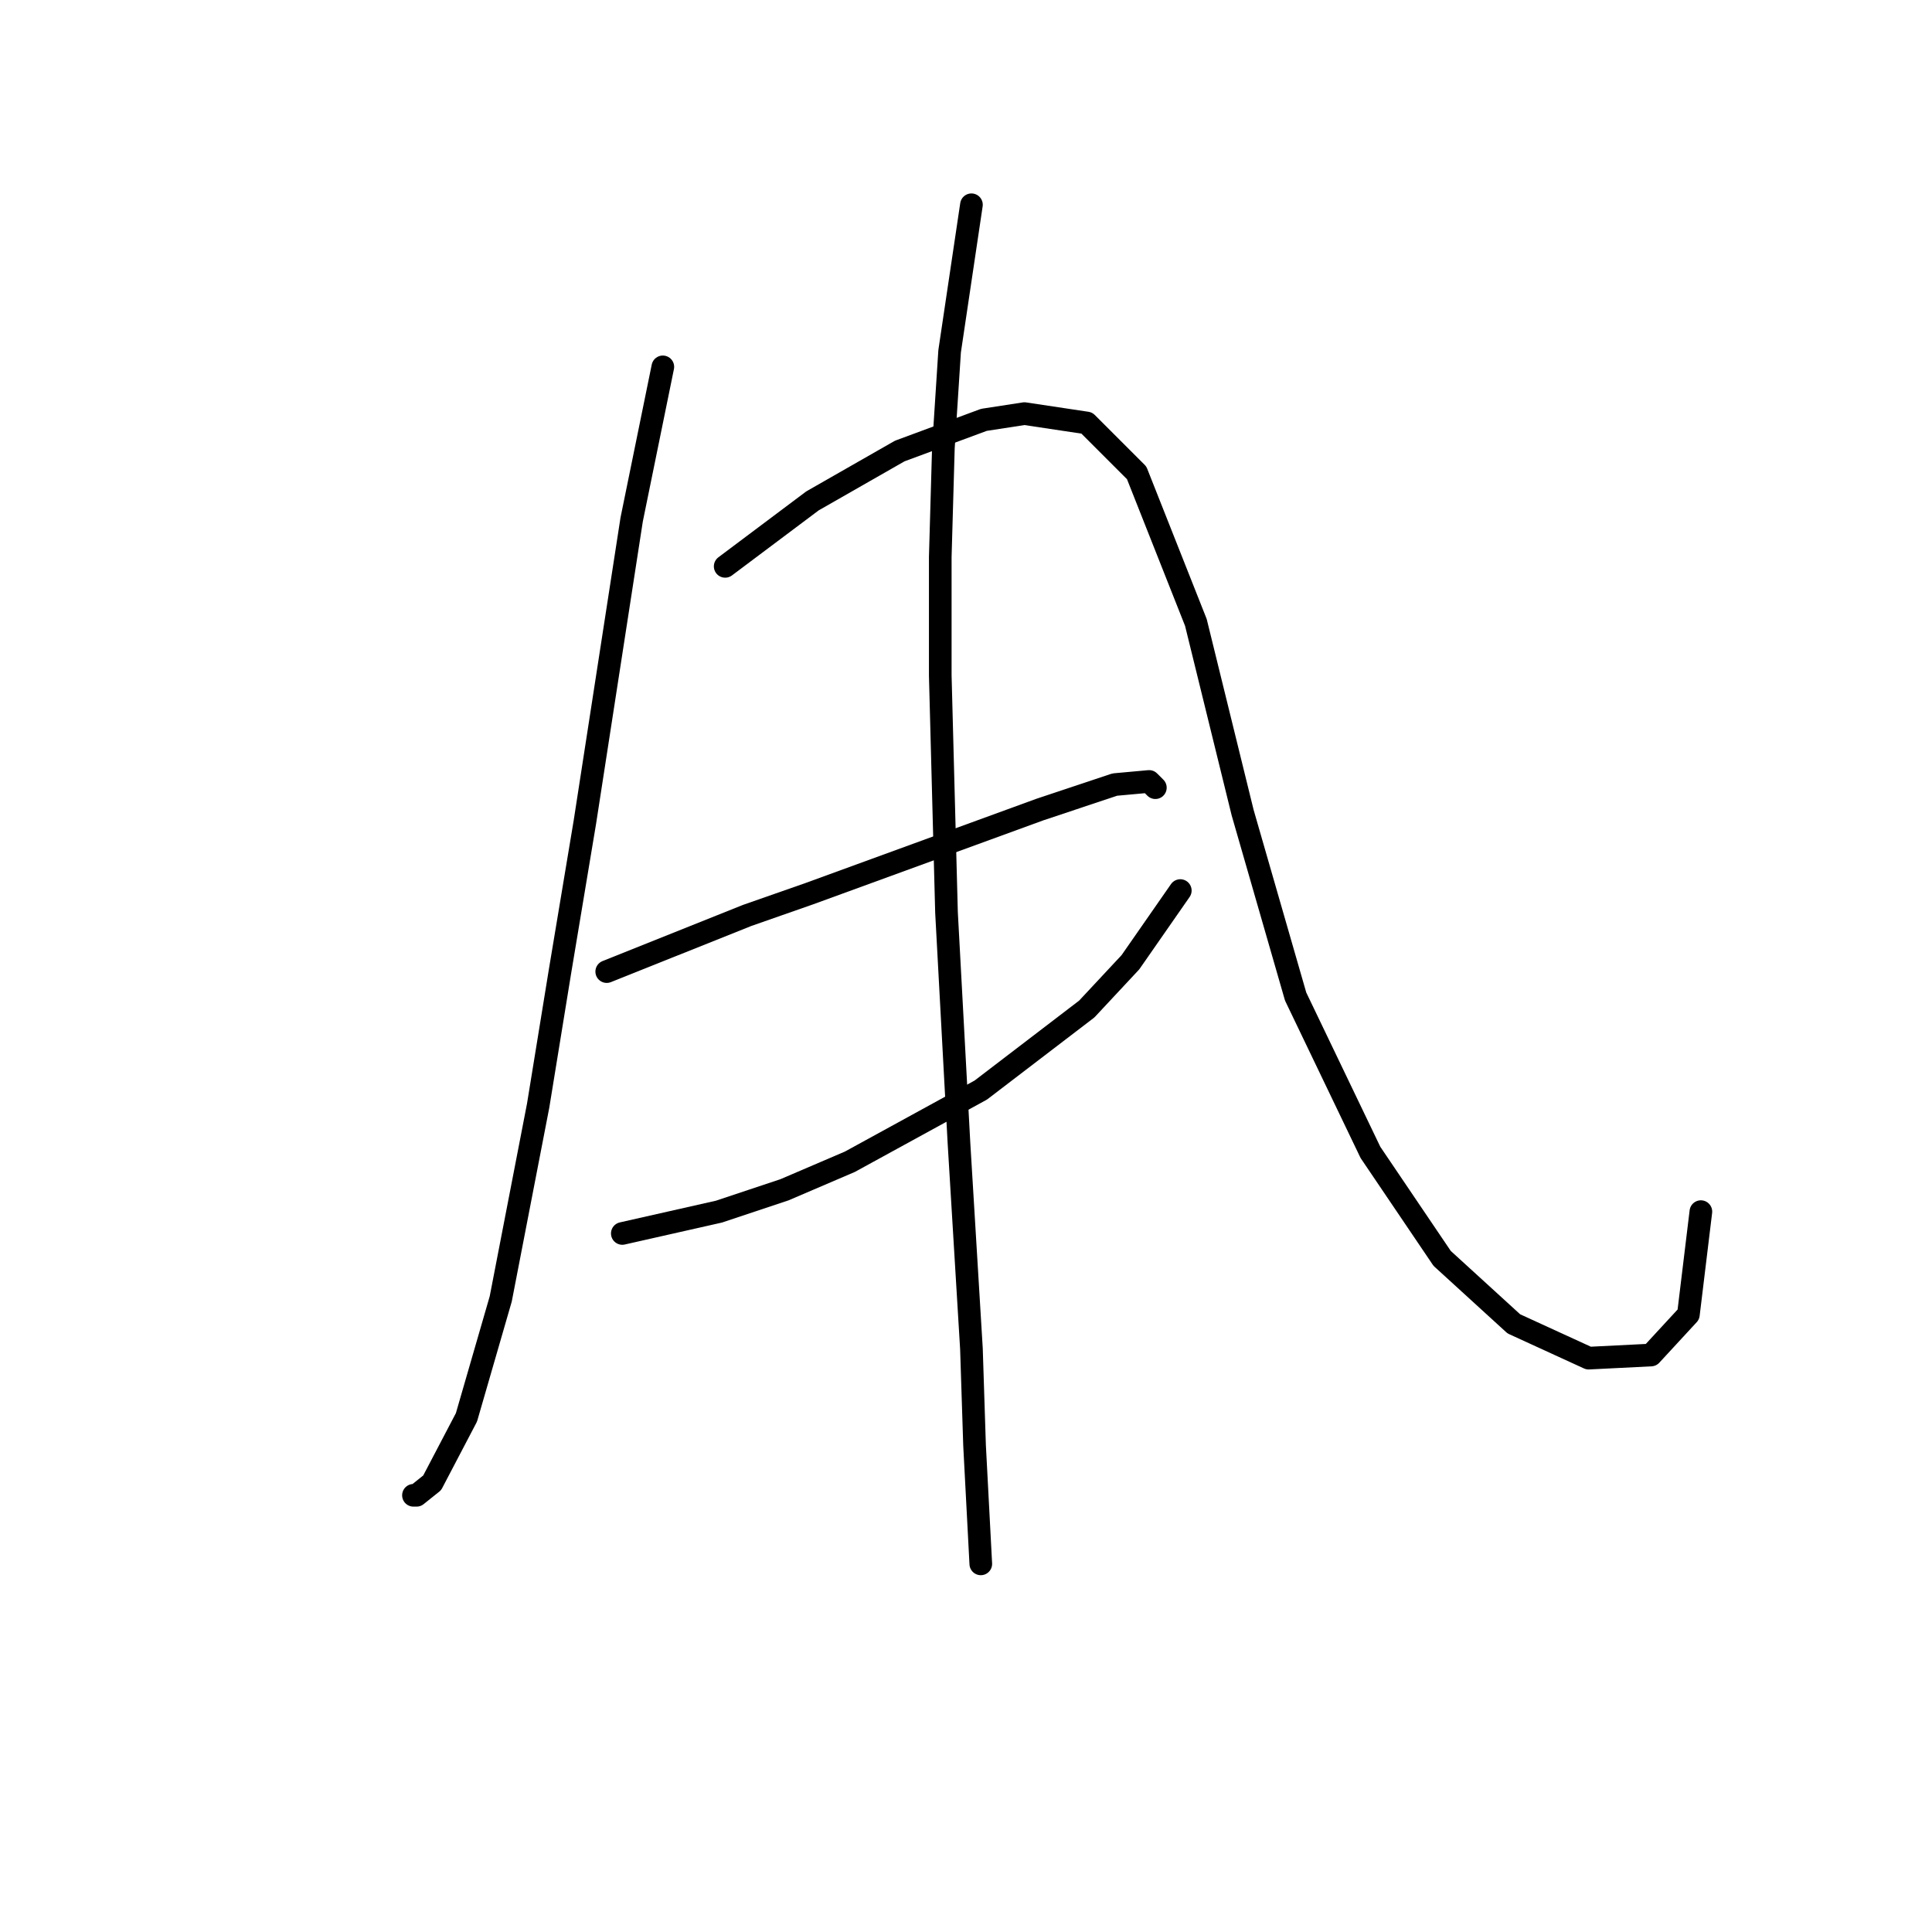 <?xml version="1.0" standalone="no"?>
    <svg width="256" height="256" xmlns="http://www.w3.org/2000/svg" version="1.1">
    <polyline stroke="black" stroke-width="3" stroke-linecap="round" fill="transparent" stroke-linejoin="round" points="87.829 48.611 83.698 68.85 77.503 108.916 74.198 128.742 71.307 146.504 66.35 172.113 61.807 187.809 57.263 196.483 55.198 198.135 54.785 198.135 54.785 198.135 " />
        <polyline stroke="black" stroke-width="3" stroke-linecap="round" fill="transparent" stroke-linejoin="round" points="96.09 75.046 107.655 66.372 113.438 63.067 119.221 59.763 130.373 55.633 135.743 54.806 144.004 56.046 150.613 62.654 158.461 82.481 164.656 107.677 171.678 132.047 181.591 152.699 191.091 166.743 200.592 175.417 210.505 179.961 218.766 179.548 223.722 174.178 225.375 160.547 225.375 160.547 " />
        <polyline stroke="black" stroke-width="3" stroke-linecap="round" fill="transparent" stroke-linejoin="round" points="80.394 128.742 98.981 121.308 107.242 118.416 137.808 107.264 147.721 103.959 152.265 103.546 153.091 104.372 153.091 104.372 " />
        <polyline stroke="black" stroke-width="3" stroke-linecap="round" fill="transparent" stroke-linejoin="round" points="82.459 163.439 95.264 160.547 103.938 157.656 112.612 153.939 129.96 144.438 144.004 133.699 149.786 127.503 156.395 118.003 156.395 118.003 " />
        <polyline stroke="black" stroke-width="3" stroke-linecap="round" fill="transparent" stroke-linejoin="round" points="128.721 27.132 125.83 46.545 125.003 59.35 124.59 73.807 124.59 89.503 125.417 120.894 127.069 151.46 128.721 178.721 129.134 191.526 129.96 207.222 129.96 207.222 " />
        </svg>